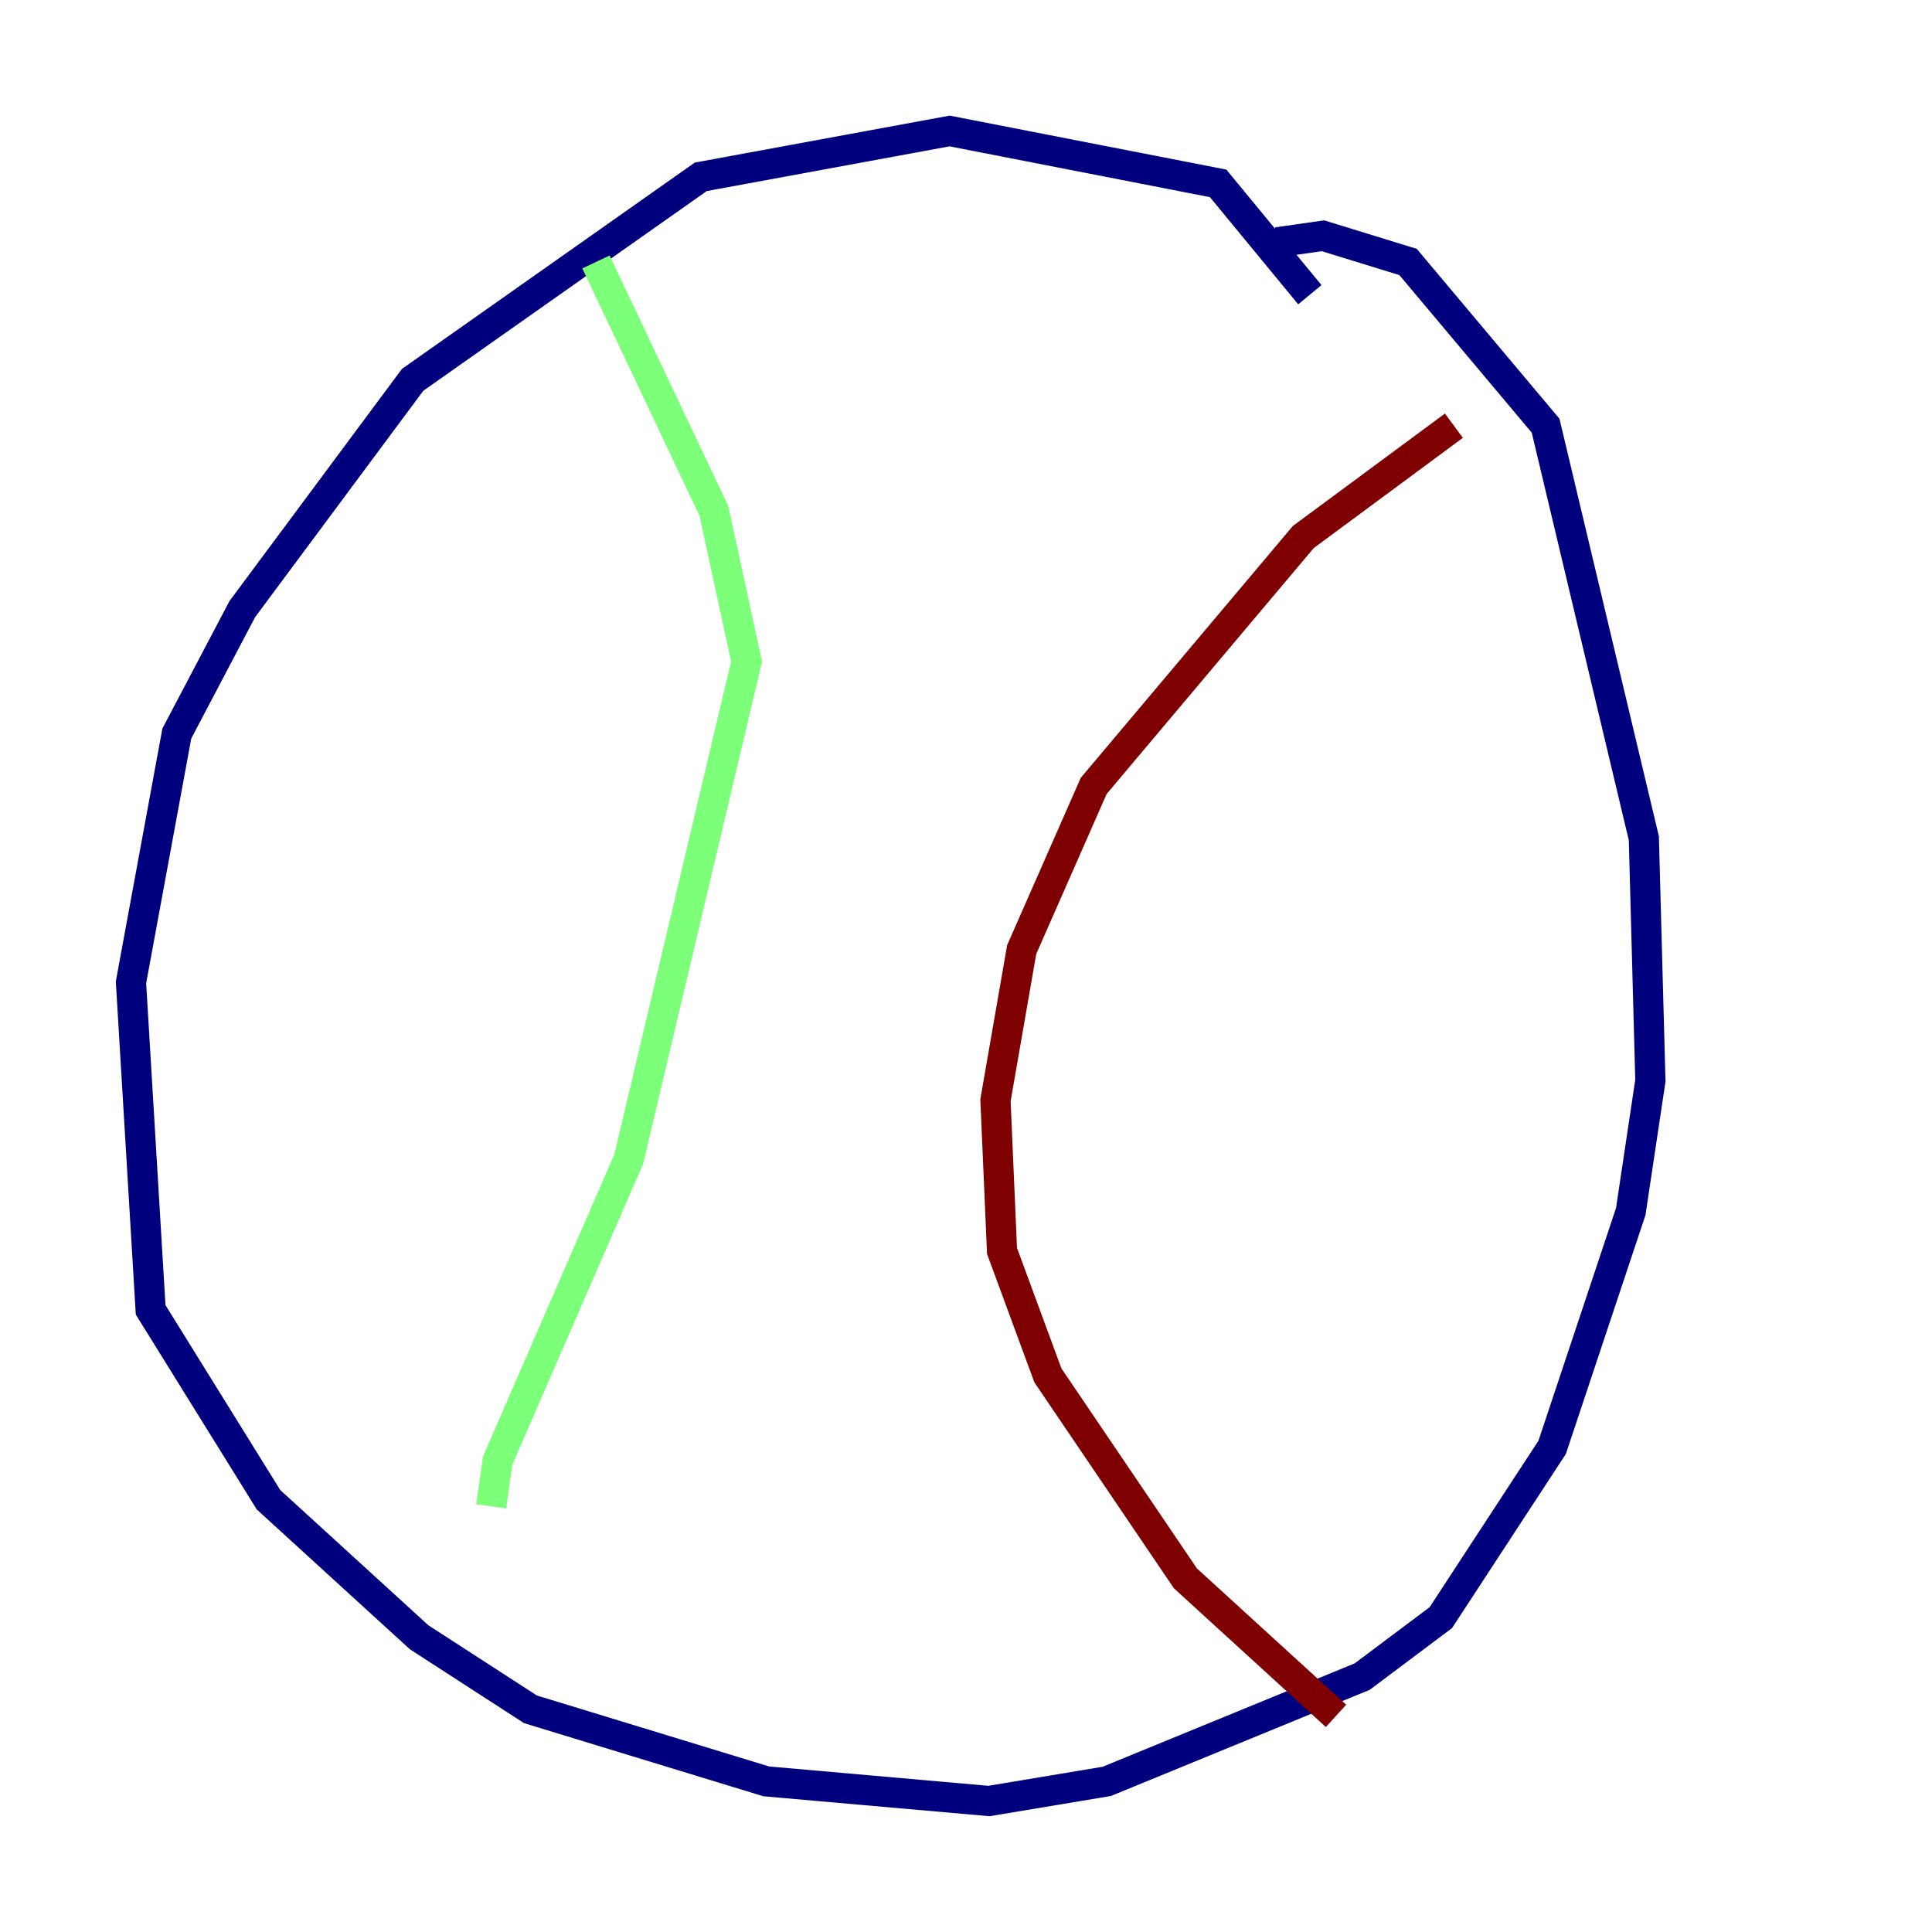 <?xml version="1.0" encoding="utf-8" ?>
<svg baseProfile="tiny" height="128" version="1.2" viewBox="0,0,128,128" width="128" xmlns="http://www.w3.org/2000/svg" xmlns:ev="http://www.w3.org/2001/xml-events" xmlns:xlink="http://www.w3.org/1999/xlink"><defs /><polyline fill="none" points="86.78,19.525 80.705,12.149 62.915,8.678 46.427,11.715 27.336,25.166 16.054,40.352 11.715,48.597 8.678,65.085 9.98,86.78 17.79,99.363 27.77,108.475 35.146,113.248 50.766,118.02 65.519,119.322 73.329,118.02 90.251,111.078 95.458,107.173 102.834,95.891 108.041,80.271 109.342,71.593 108.909,55.539 102.4,28.203 93.288,17.356 87.647,15.62 84.61,16.054" stroke="#00007f" stroke-width="2" /><polyline fill="none" points="39.485,17.356 47.295,33.844 49.464,43.824 41.654,76.8 32.976,96.759 32.542,99.797" stroke="#7cff79" stroke-width="2" /><polyline fill="none" points="96.325,28.203 86.346,35.58 72.461,52.068 67.688,62.915 65.953,72.895 66.386,82.875 69.424,91.119 78.536,104.57 88.515,113.681" stroke="#7f0000" stroke-width="2" /></svg>